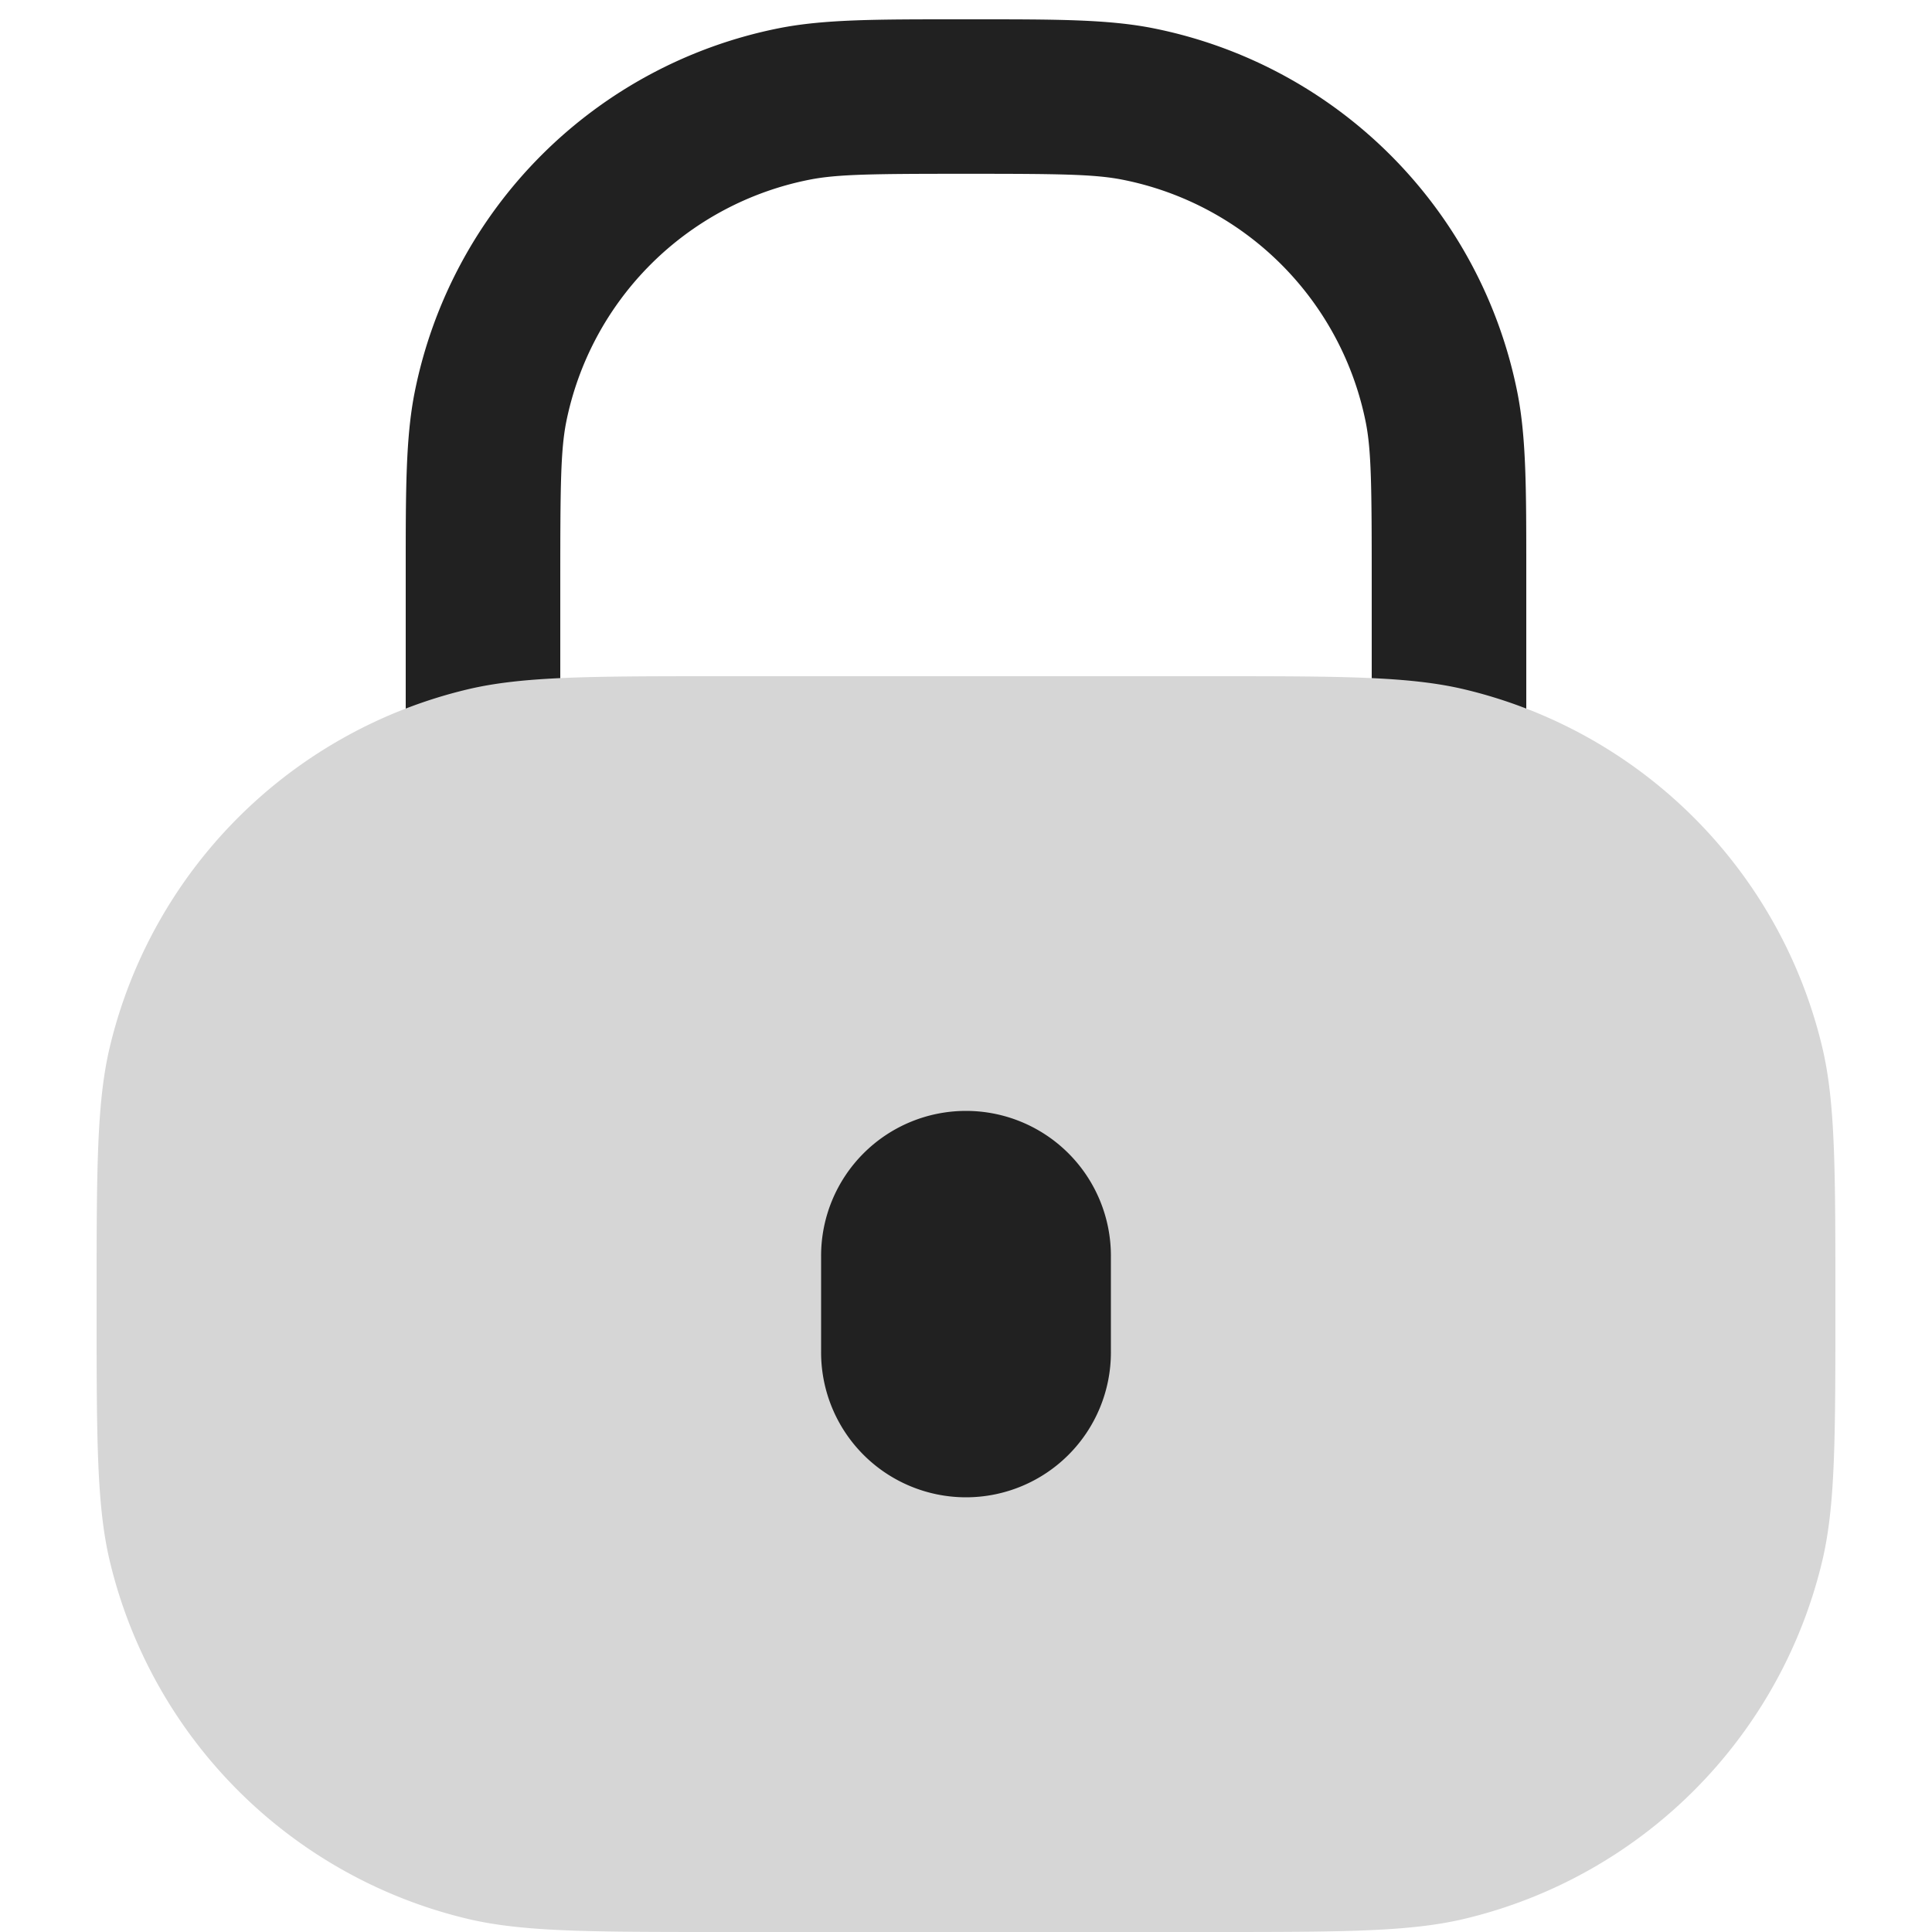 <svg xmlns="http://www.w3.org/2000/svg" width="20" height="20" fill="none" viewBox="0 0 20 20"><path fill="#212121" fill-rule="evenodd" d="M9.9.2h.2c.833 0 1.372 0 1.836.092a4.8 4.8 0 0 1 3.772 3.772c.092.465.092 1.003.092 1.837V8h-1.6V6c0-.968-.004-1.335-.061-1.625a3.2 3.2 0 0 0-2.515-2.514c-.29-.058-.656-.062-1.624-.062-.968 0-1.335.004-1.624.062A3.2 3.2 0 0 0 5.86 4.376C5.804 4.666 5.8 5.033 5.8 6v2H4.2V5.9c0-.833 0-1.371.092-1.836A4.8 4.8 0 0 1 8.064.292C8.528.2 9.067.2 9.9.2Z" clip-rule="evenodd"/><path fill="#D6D6D6" d="M1 13.5c0-1.395 0-2.092.138-2.667a5 5 0 0 1 3.695-3.695C5.408 7 6.105 7 7.5 7h5c1.395 0 2.092 0 2.667.138a5 5 0 0 1 3.695 3.695C19 11.408 19 12.105 19 13.5c0 1.395 0 2.092-.138 2.667a5 5 0 0 1-3.695 3.695C14.592 20 13.895 20 12.5 20h-5c-1.395 0-2.092 0-2.667-.138a5 5 0 0 1-3.695-3.695C1 15.592 1 14.894 1 13.5Z"/><path fill="#212121" d="M8.5 13a1.5 1.5 0 0 1 3 0v1a1.5 1.5 0 0 1-3 0v-1Z"/></svg>